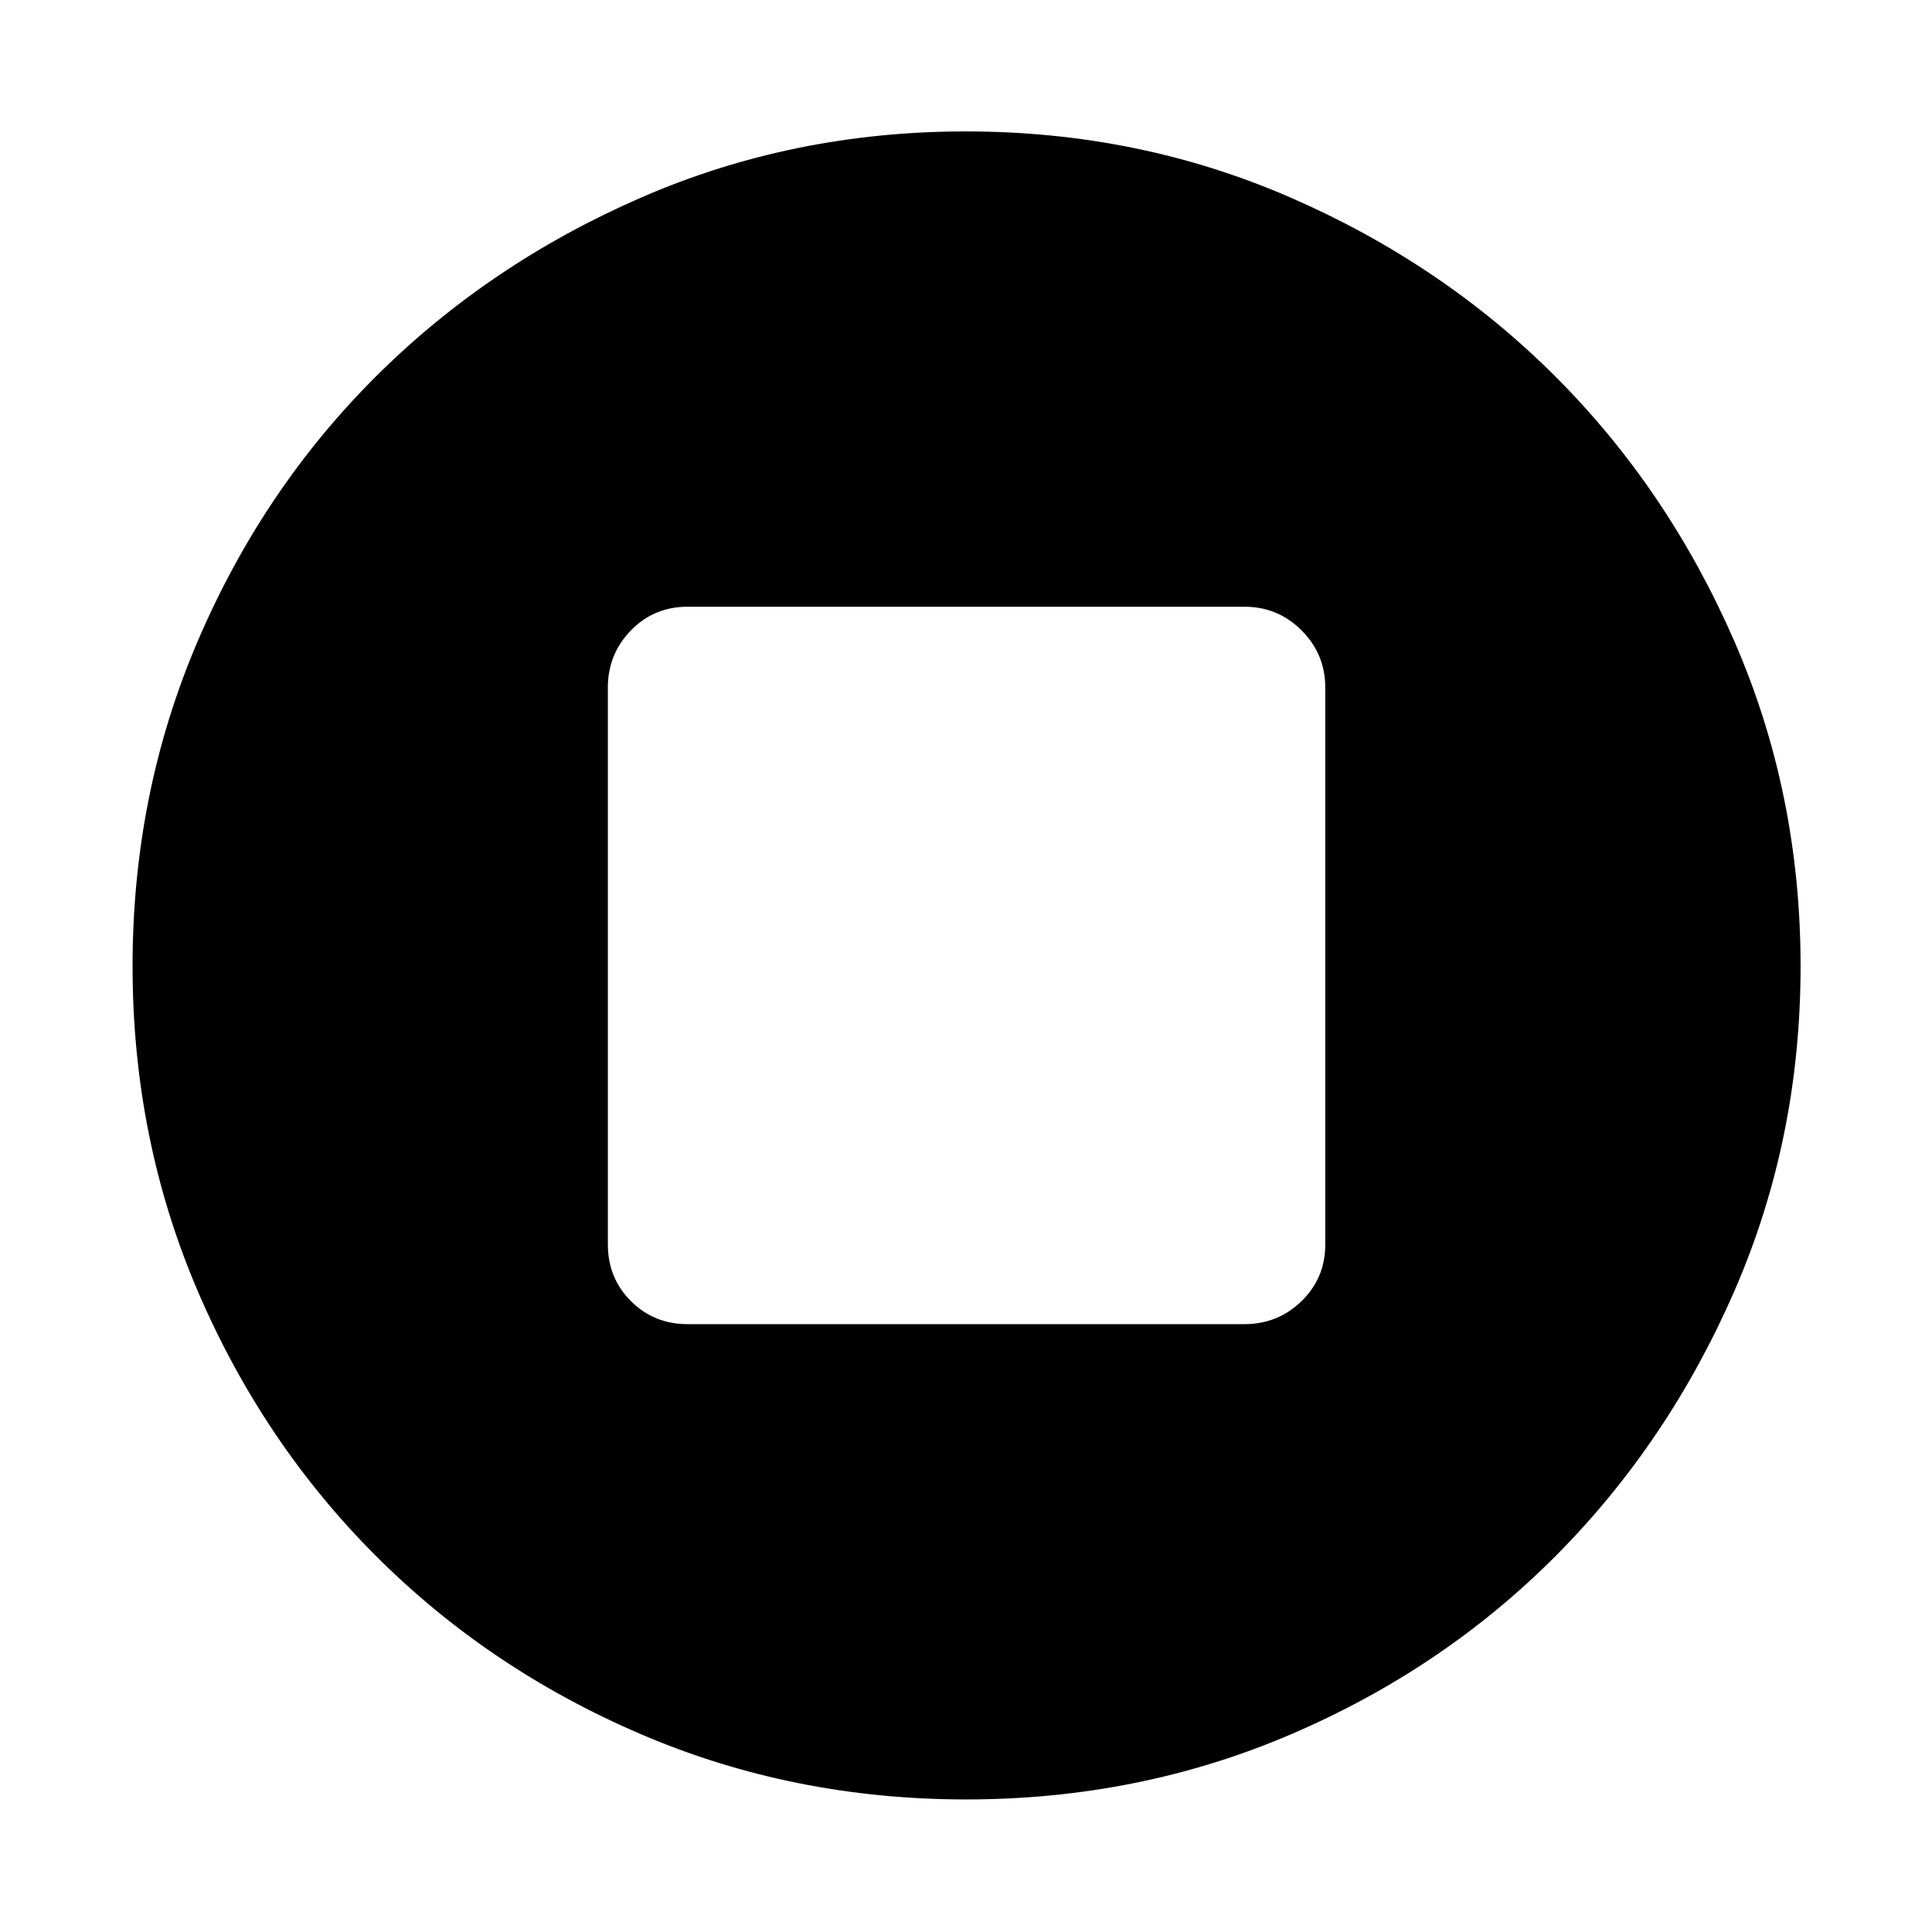 <svg xmlns="http://www.w3.org/2000/svg" height="48" viewBox="0 -960 960 960" width="48"><path d="M341.65-302.04h276.7q16.63 0 28.4-11.45 11.77-11.46 11.77-28.16v-276.7q0-16.63-11.77-28.4t-28.4-11.77h-276.7q-16.7 0-28.16 11.77-11.45 11.77-11.45 28.4v276.7q0 16.7 11.45 28.16 11.46 11.45 28.16 11.45ZM480.08-65.87q-85.91 0-161.45-32.35-75.54-32.34-131.8-88.61-56.27-56.26-88.61-131.72-32.35-75.47-32.35-161.37 0-85.91 32.35-161.45 32.34-75.54 88.52-131.52 56.18-55.98 131.7-88.89 75.52-32.92 161.48-32.92t161.48 32.92q75.51 32.91 131.49 88.89 55.98 55.98 88.89 131.49 32.92 75.52 32.92 161.48t-32.92 161.48q-32.91 75.52-88.89 131.7-55.98 56.18-131.44 88.52-75.47 32.35-161.37 32.35Z"/></svg>